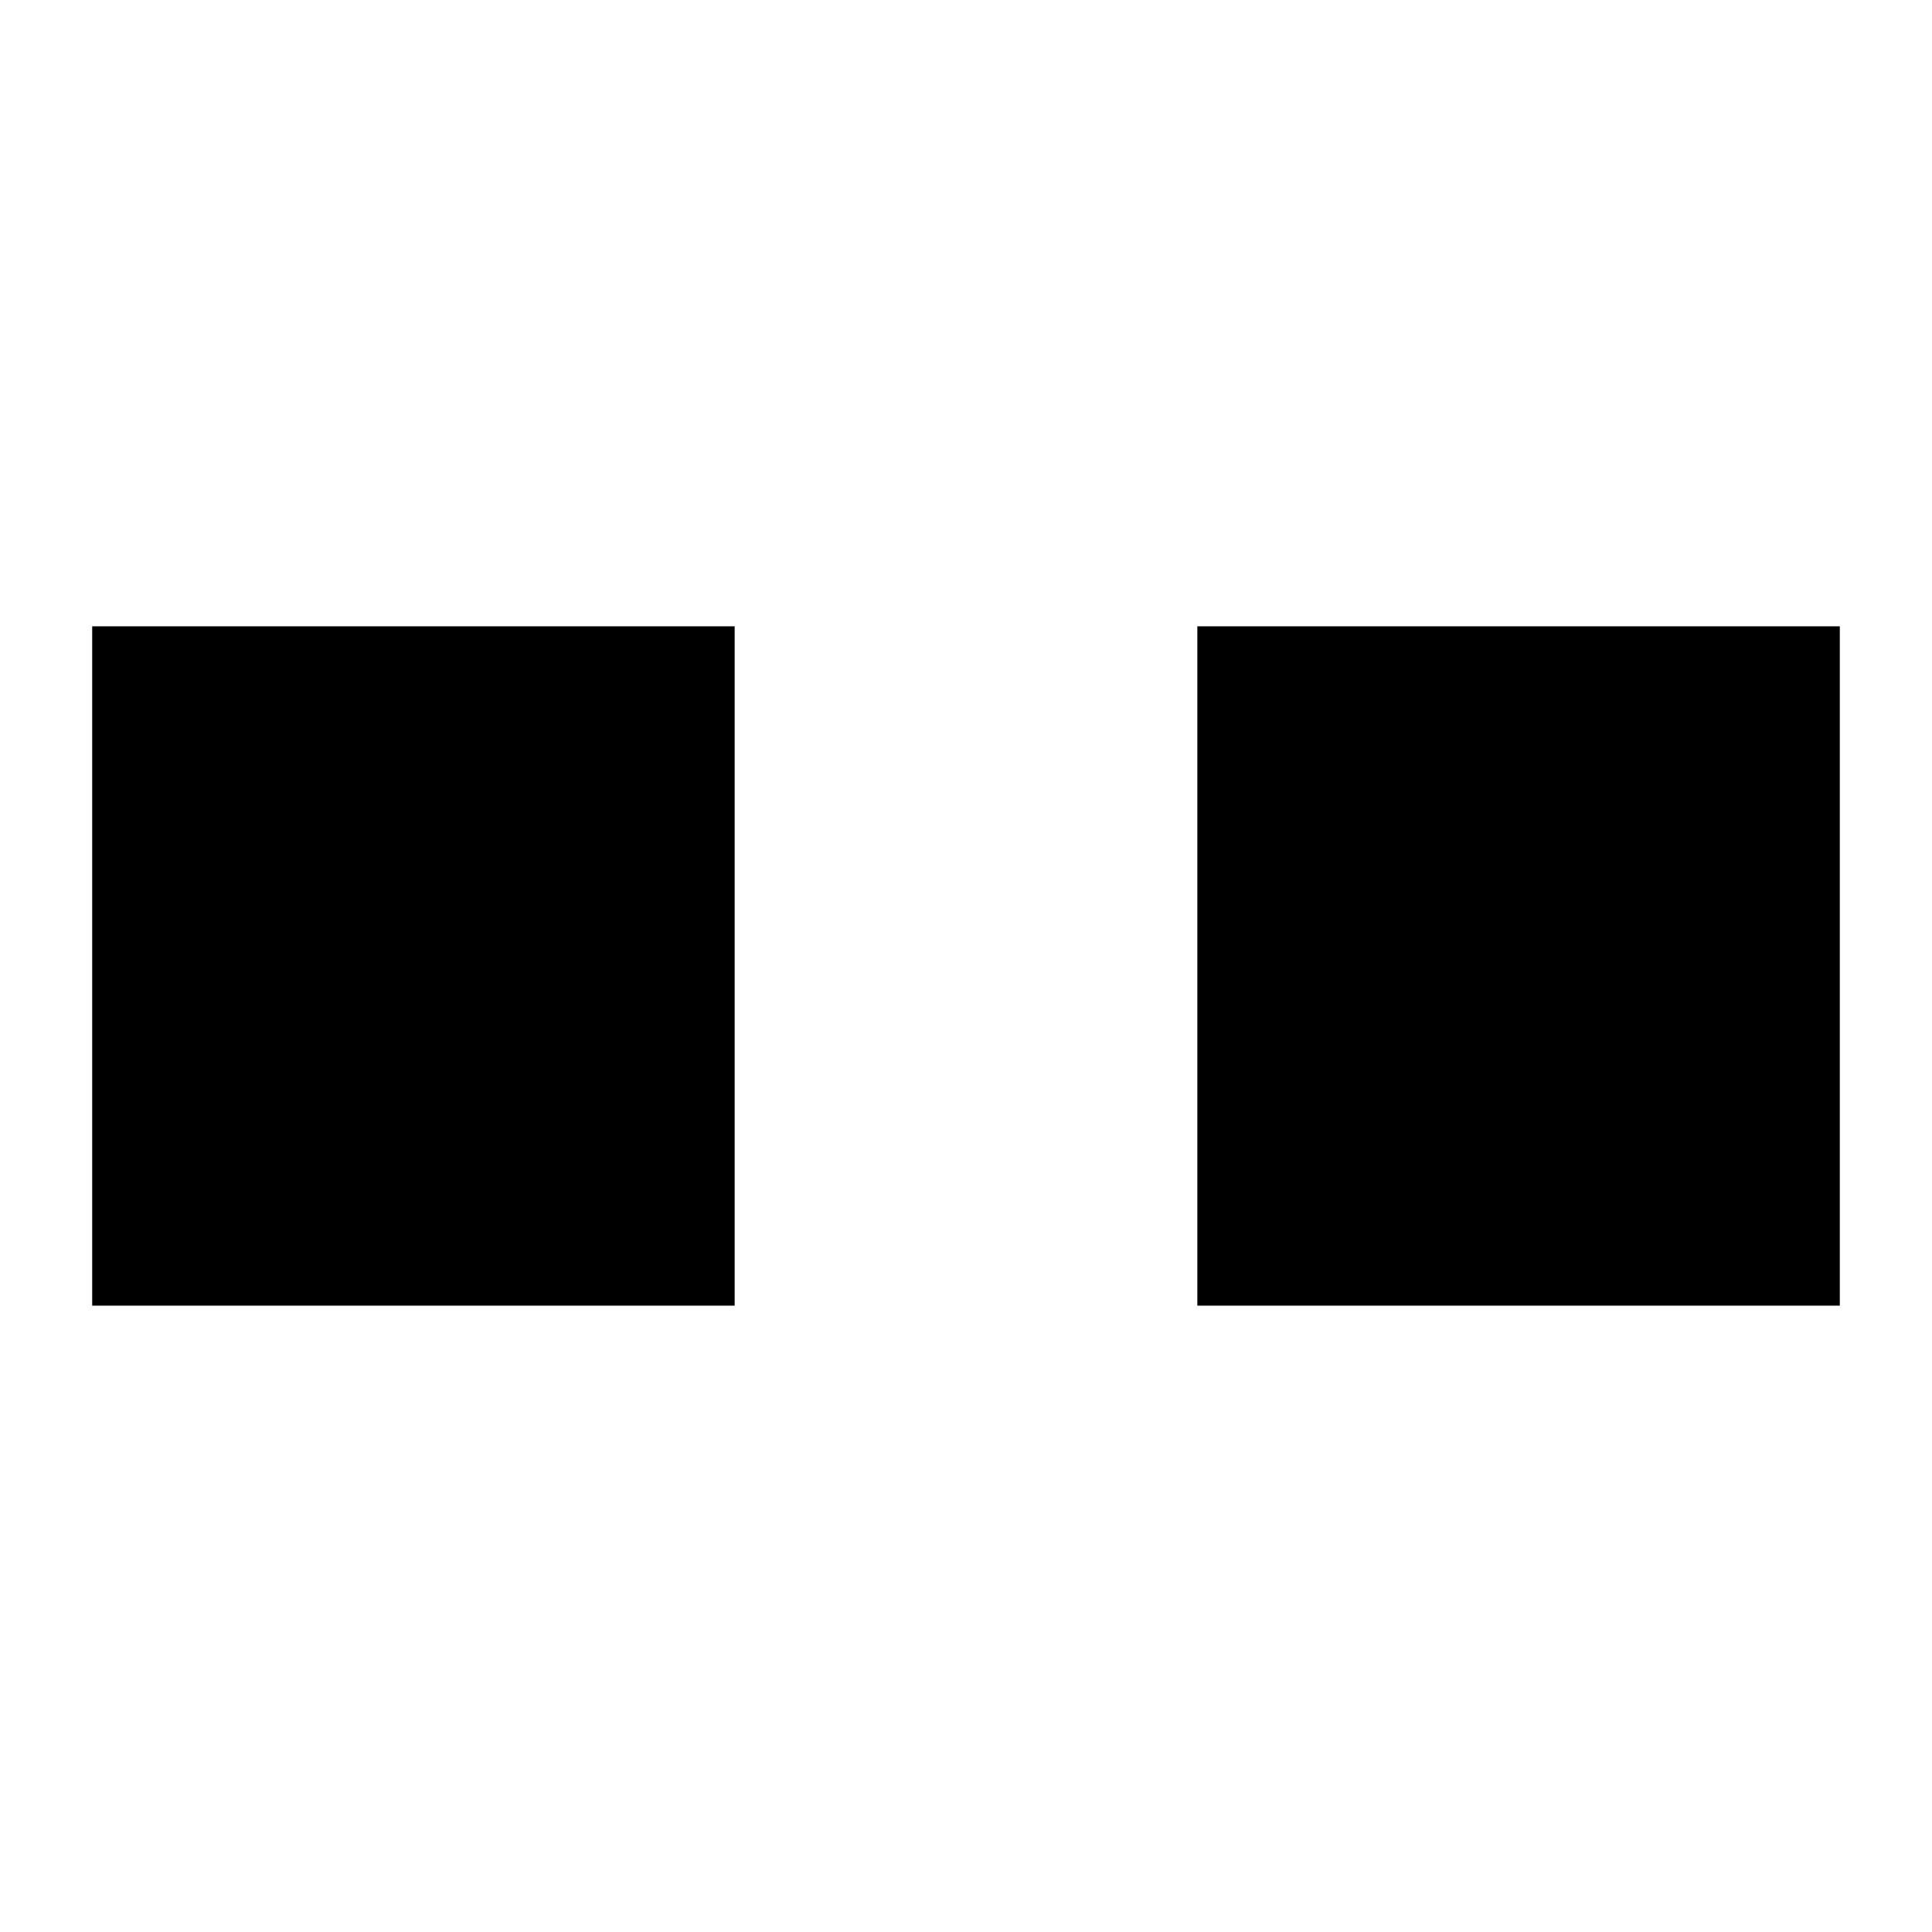 <?xml version="1.0" encoding="UTF-8" standalone="no"?>
<!-- Generator: Adobe Illustrator 16.0.0, SVG Export Plug-In . SVG Version: 6.00 Build 0)  -->

<svg
   xmlns:dc="http://purl.org/dc/elements/1.1/"
   xmlns:cc="http://creativecommons.org/ns#"
   xmlns:rdf="http://www.w3.org/1999/02/22-rdf-syntax-ns#"
   xmlns:svg="http://www.w3.org/2000/svg"
   xmlns="http://www.w3.org/2000/svg"
   xmlns:sodipodi="http://sodipodi.sourceforge.net/DTD/sodipodi-0.dtd"
   xmlns:inkscape="http://www.inkscape.org/namespaces/inkscape"
   version="1.1"
   id="Layer_1"
   x="0px"
   y="0px"
   width="50px"
   height="50px"
   viewBox="0 0 50 50"
   enable-background="new 0 0 50 50"
   xml:space="preserve"
   inkscape:version="0.48.4 r9939"
   sodipodi:docname="sameSize.svg"><defs
     id="defs15" /><sodipodi:namedview
     pagecolor="#ffffff"
     bordercolor="#666666"
     borderopacity="1"
     objecttolerance="10"
     gridtolerance="10"
     guidetolerance="10"
     inkscape:pageopacity="0"
     inkscape:pageshadow="2"
     inkscape:window-width="1388"
     inkscape:window-height="759"
     id="namedview13"
     showgrid="false"
     inkscape:zoom="9.44"
     inkscape:cx="20.809674"
     inkscape:cy="25.523019"
     inkscape:window-x="2086"
     inkscape:window-y="172"
     inkscape:window-maximized="0"
     inkscape:current-layer="Layer_1"
     showguides="true"
     inkscape:guide-bbox="true"><sodipodi:guide
       orientation="1,0"
       position="11.441,52.966"
       id="guide3017" /><sodipodi:guide
       orientation="0,1"
       position="6.462,41.525"
       id="guide3019" /><sodipodi:guide
       orientation="0,1"
       position="15.625,8.528"
       id="guide3021" /><sodipodi:guide
       orientation="1,0"
       position="13.294,40.413"
       id="guide3023" /></sodipodi:namedview><rect
     id="rect7"
     height="16.627"
     width="17.581"
     y="-47.614"
     x="-33.79"
     transform="matrix(0,-1,-1,0,0,0)" /><rect
     id="rect7-6"
     height="16.627"
     width="17.581"
     y="-19.013"
     x="-33.79"
     transform="matrix(0,-1,-1,0,0,0)" /></svg>